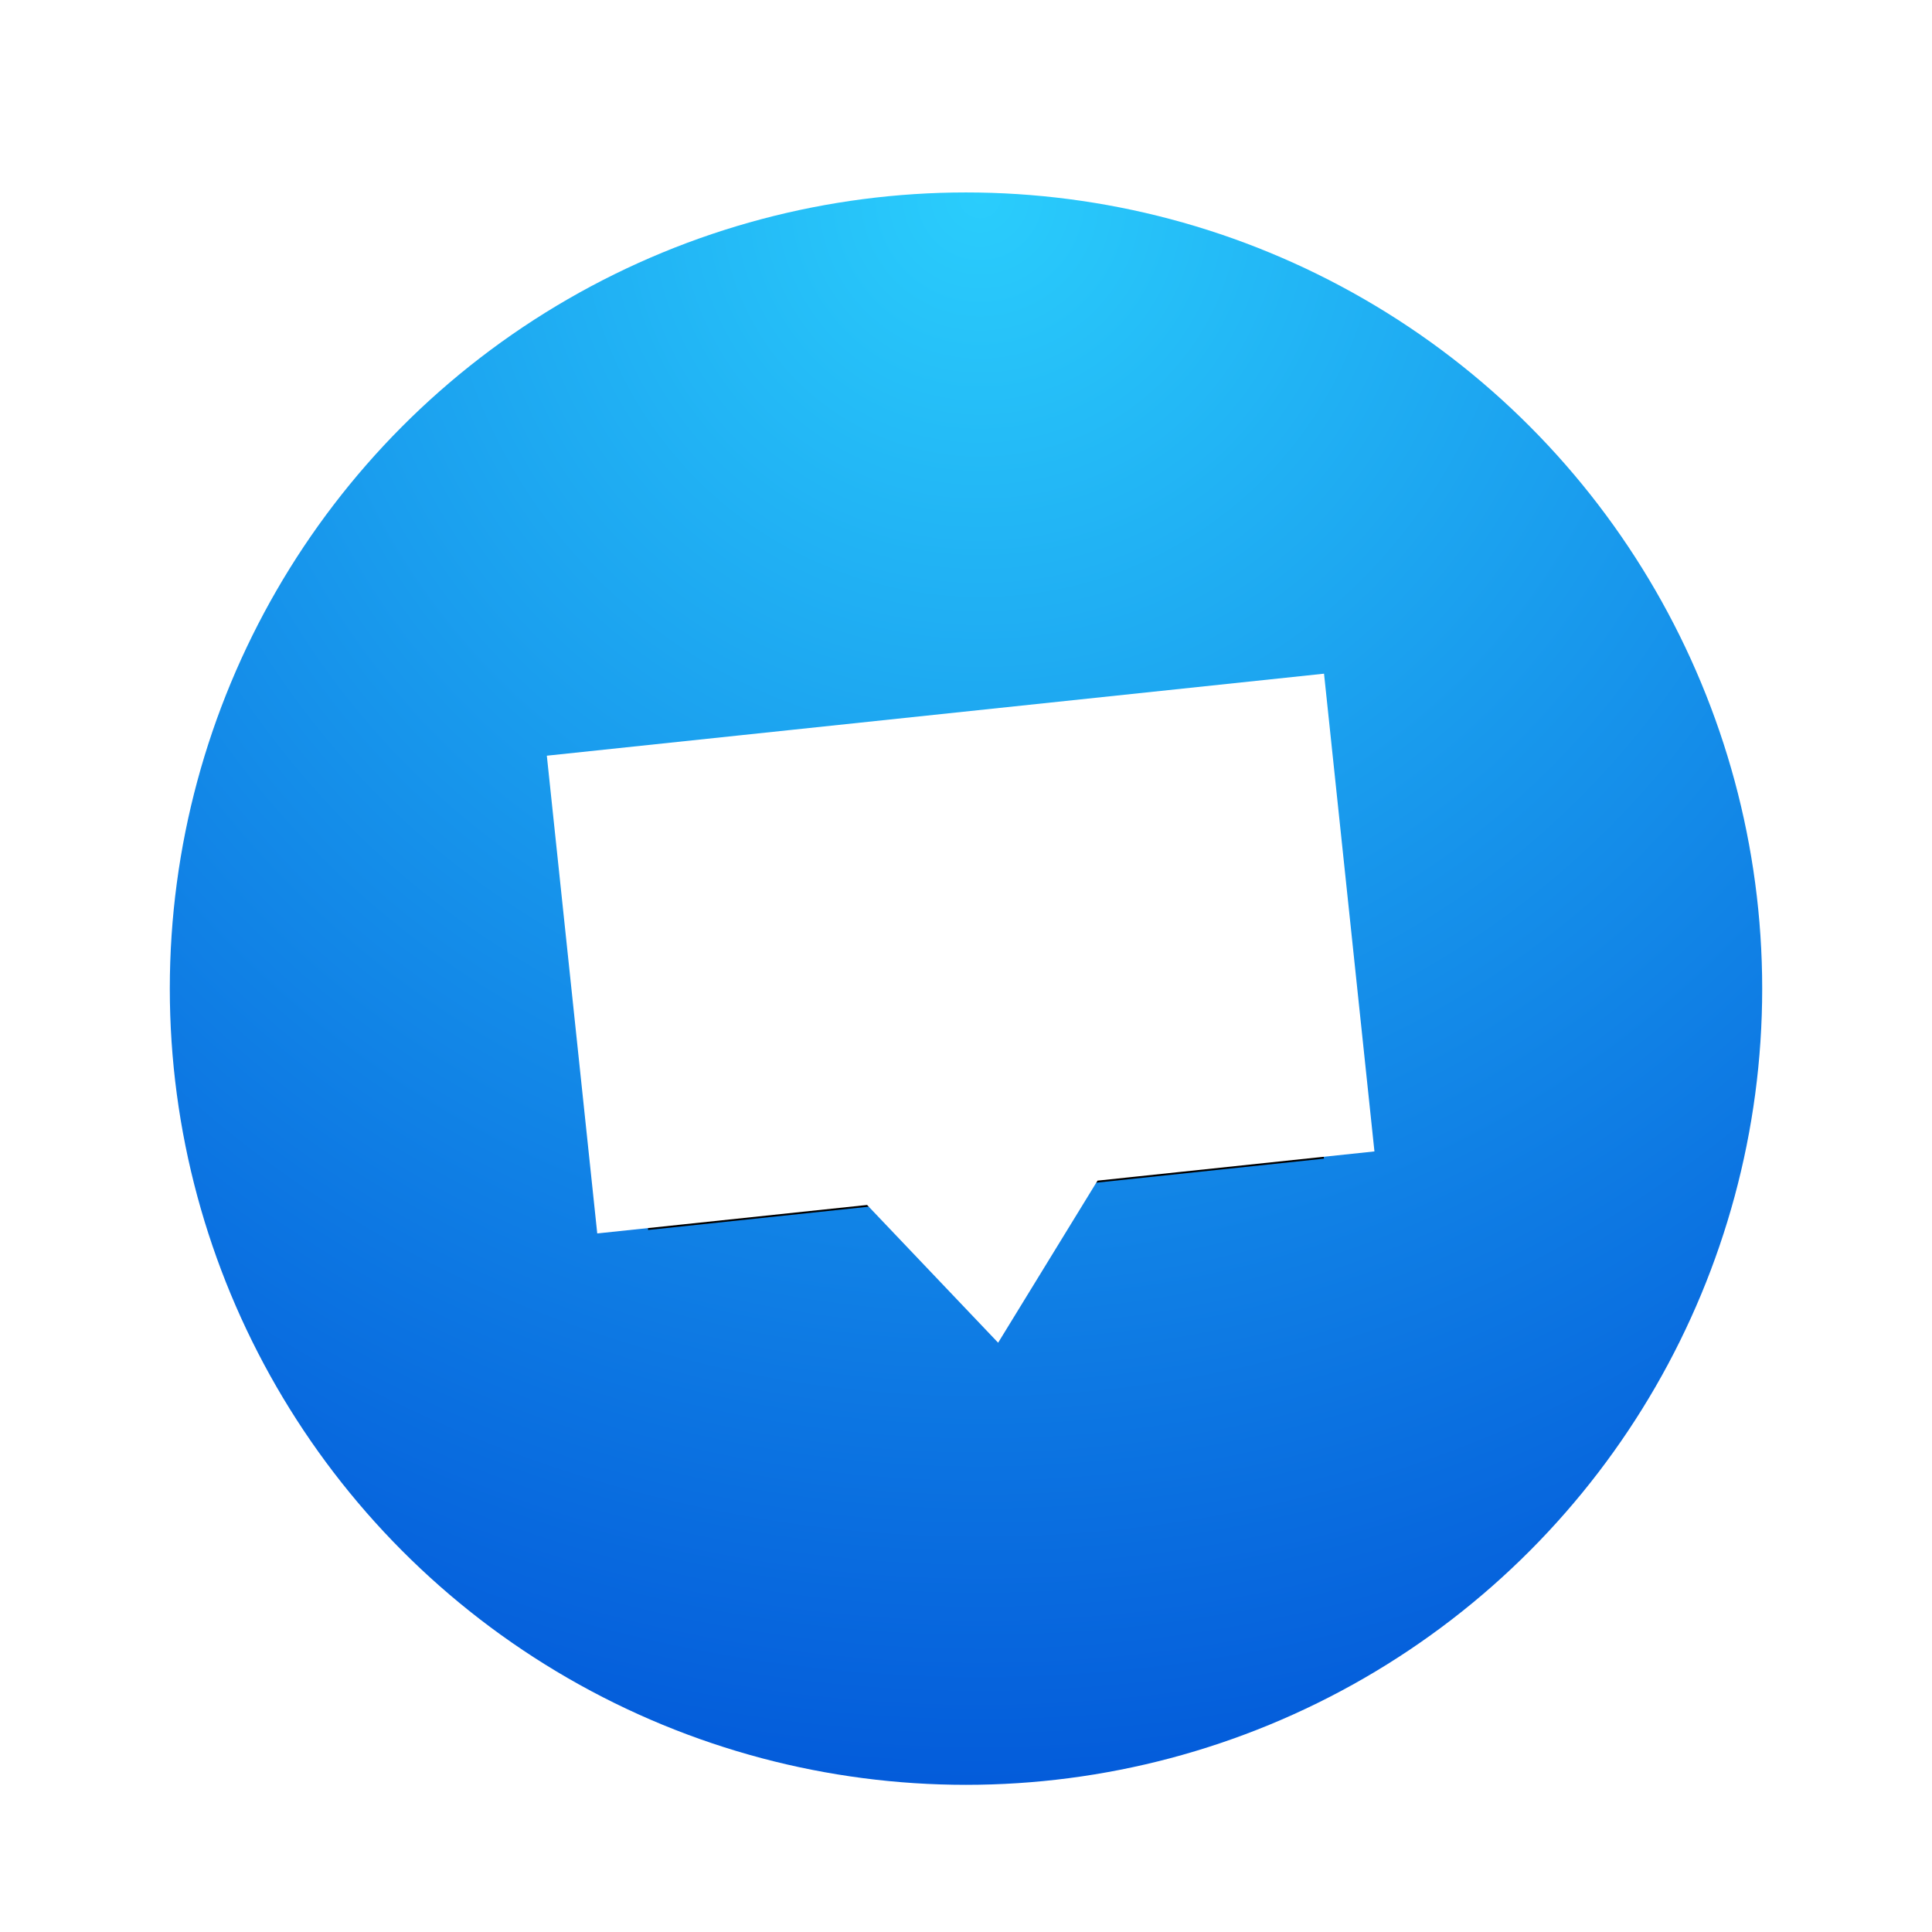 <svg height="1024" viewBox="0 0 1024 1024" width="1024" xmlns="http://www.w3.org/2000/svg" xmlns:xlink="http://www.w3.org/1999/xlink"><defs><filter id="a" height="111.1%" width="111.1%" x="-5.5%" y="-4.2%"><feOffset dx="0" dy="12" in="SourceAlpha" result="shadowOffsetOuter1"/><feGaussianBlur in="shadowOffsetOuter1" result="shadowBlurOuter1" stdDeviation="15"/><feColorMatrix in="shadowBlurOuter1" result="shadowMatrixOuter1" type="matrix" values="0 0 0 0 0   0 0 0 0 0   0 0 0 0 0  0 0 0 0.26 0"/><feMerge><feMergeNode in="shadowMatrixOuter1"/><feMergeNode in="SourceGraphic"/></feMerge></filter><radialGradient id="b" cx="50.883%" cy="0%" r="109.873%"><stop offset="0" stop-color="#2acdfc"/><stop offset="1" stop-color="#0051d7"/></radialGradient><path id="c" d="m458.117 604.033-47.451-61.741h94.902zm-178.117-263.033h360v200.48h-360z"/><filter id="d" height="161.6%" width="144.4%" x="-22.2%" y="-20.5%"><feMorphology in="SourceAlpha" operator="dilate" radius="27" result="shadowSpreadOuter1"/><feOffset dx="0" dy="28" in="shadowSpreadOuter1" result="shadowOffsetOuter1"/><feGaussianBlur in="shadowOffsetOuter1" result="shadowBlurOuter1" stdDeviation="13"/><feComposite in="shadowBlurOuter1" in2="SourceAlpha" operator="out" result="shadowBlurOuter1"/><feColorMatrix in="shadowBlurOuter1" type="matrix" values="0 0 0 0 0   0 0 0 0 0   0 0 0 0 0  0 0 0 0.12 0"/></filter></defs><g fill="none" fill-rule="evenodd" filter="url(#a)" transform="translate(52 52)"><circle cx="460" cy="460" fill="#fff" r="460"/><circle cx="460" cy="460" fill="url(#b)" r="422"/><g transform="matrix(.995 -.105 .105 .995 -46.872 50.672)"><use fill="#000" filter="url(#d)" xlink:href="#c"/><use fill="#fff" fill-rule="evenodd" stroke="#fff" stroke-width="54" xlink:href="#c"/></g></g></svg>